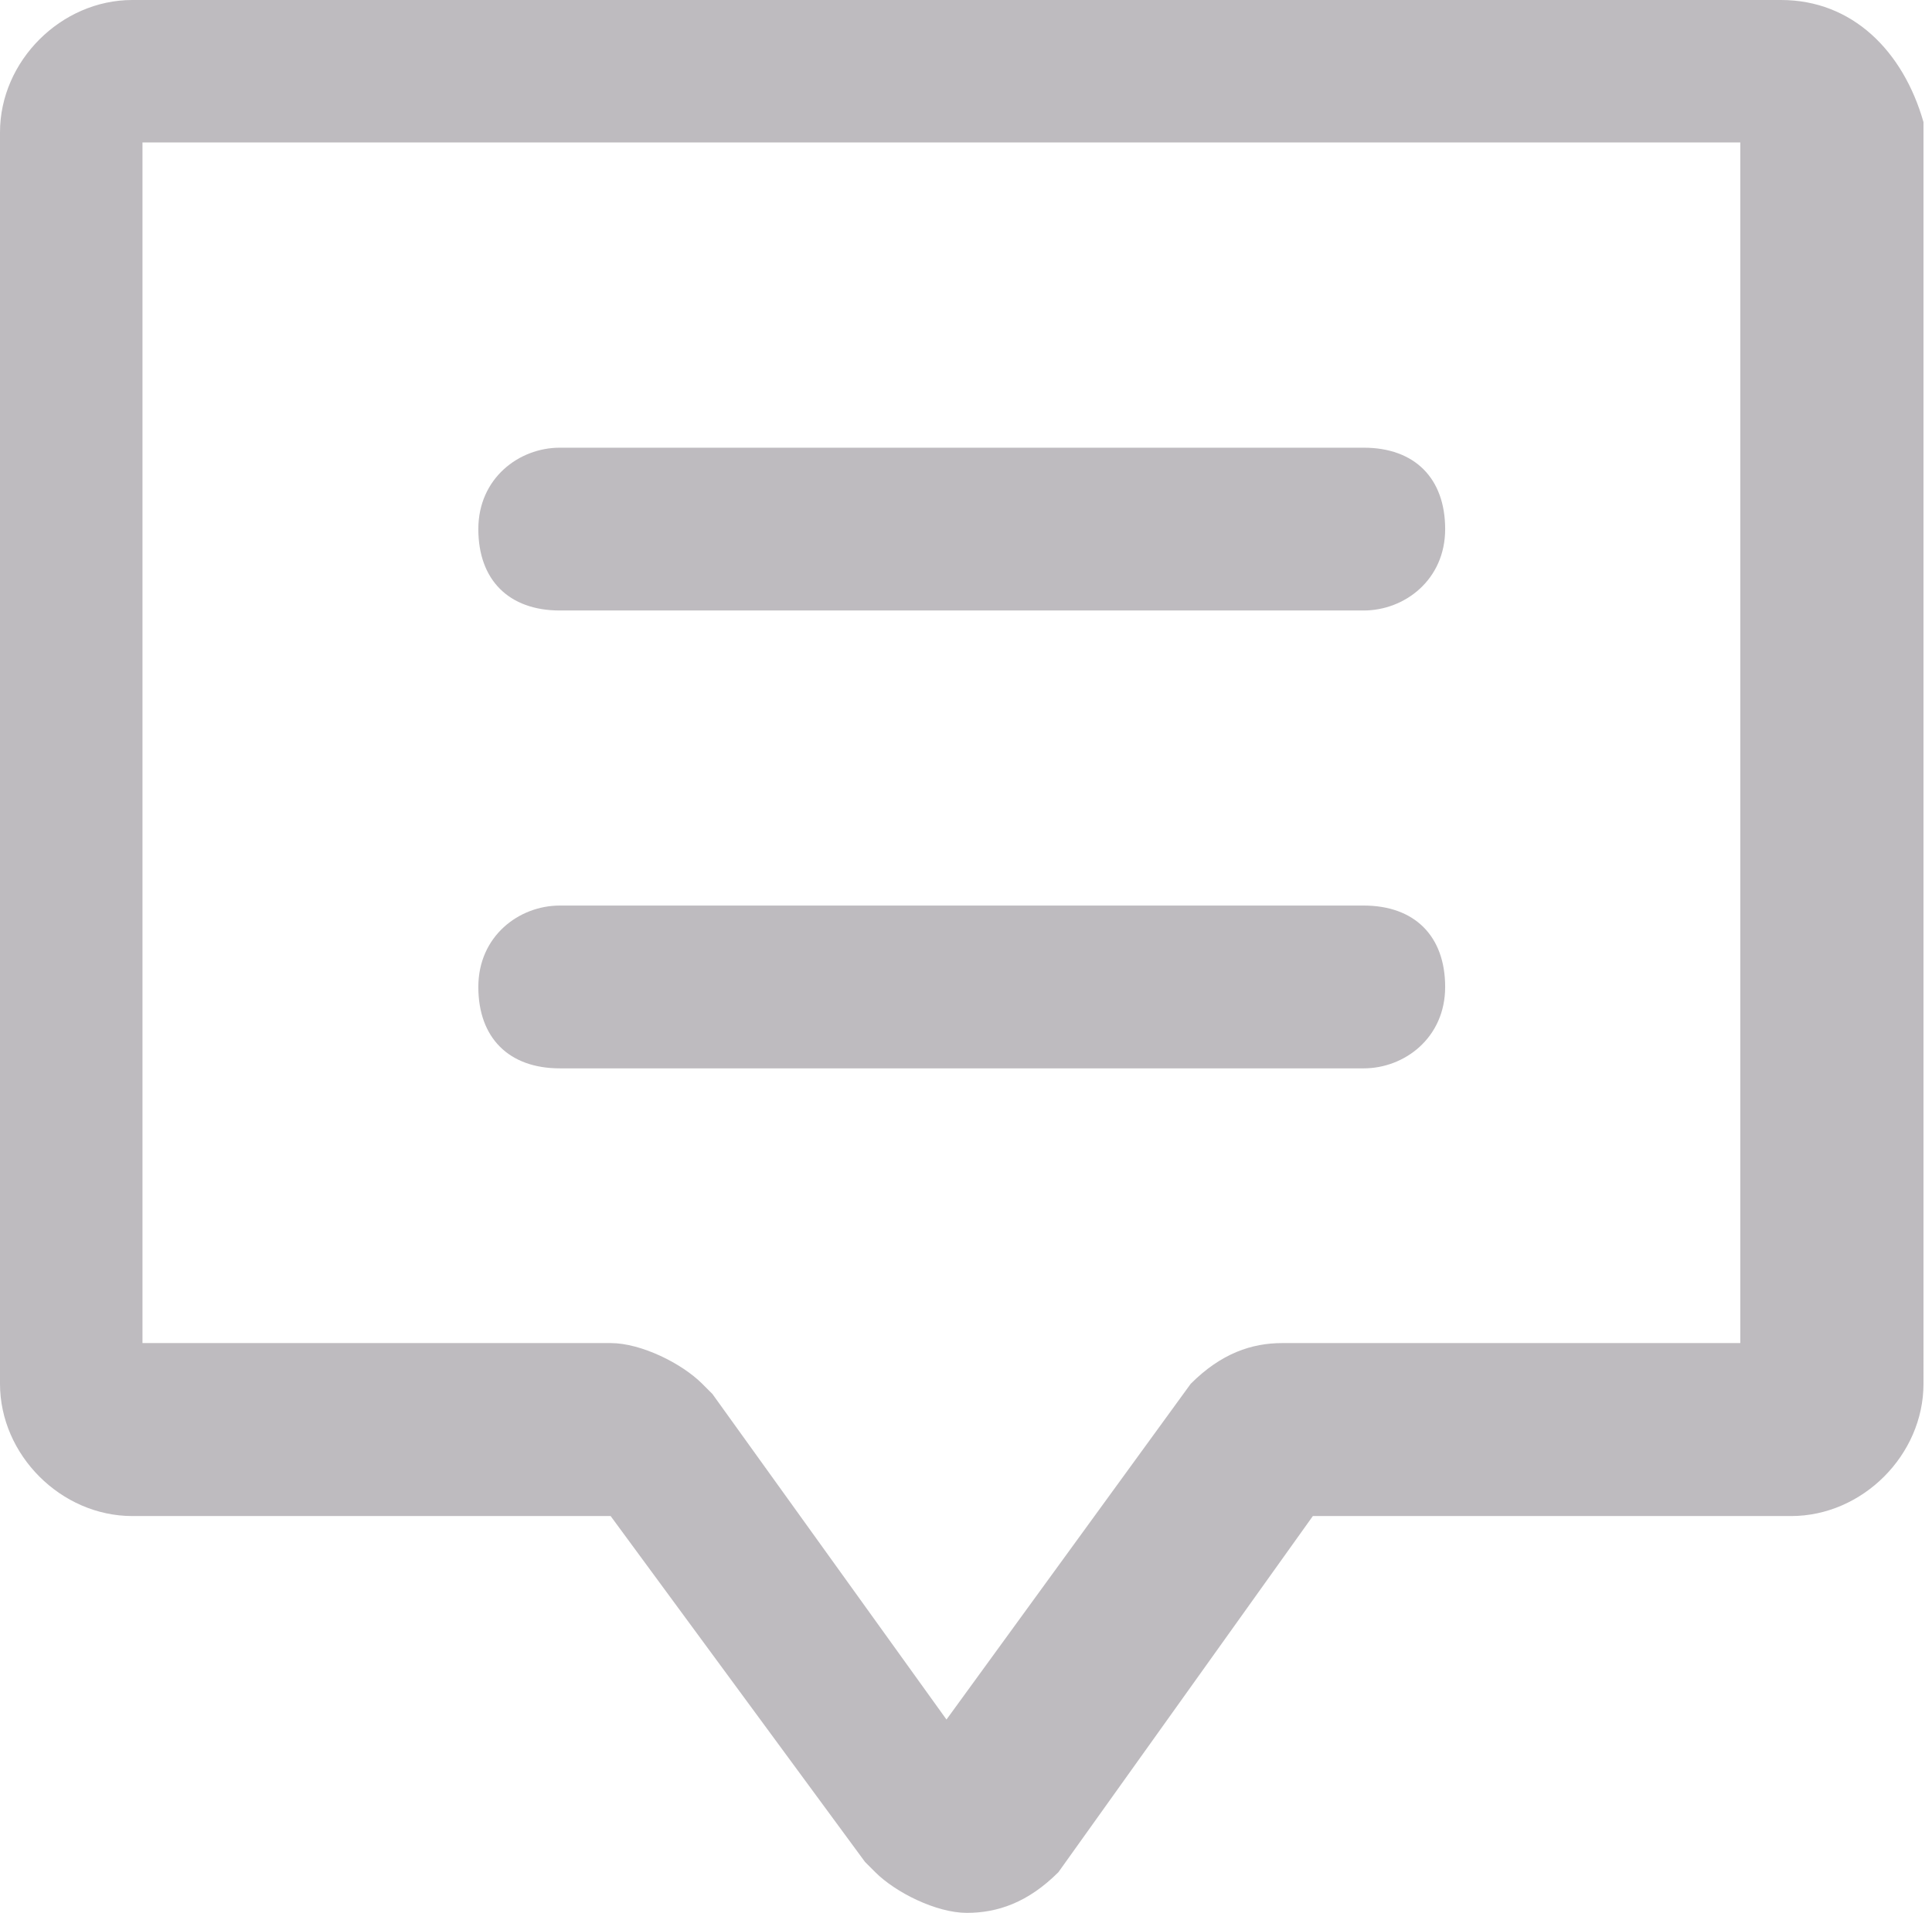 <?xml version="1.0" standalone="no"?><!DOCTYPE svg PUBLIC "-//W3C//DTD SVG 1.1//EN" "http://www.w3.org/Graphics/SVG/1.1/DTD/svg11.dtd"><svg t="1491540537066" class="icon" style="" viewBox="0 0 1034 1024" version="1.1" xmlns="http://www.w3.org/2000/svg" p-id="4198" xmlns:xlink="http://www.w3.org/1999/xlink" width="201.953" height="200"><defs><style type="text/css"></style></defs><path d="M953.191 0h-882.383c-38.128 0-70.809 32.681-70.809 70.809v669.957c0 38.128 32.681 70.809 70.809 70.809h256l136.17 185.191 5.447 5.447c10.894 10.894 32.681 21.787 49.021 21.787s32.681-5.447 49.021-21.787l136.17-190.638h256c38.128 0 70.809-32.681 70.809-70.809V65.362c-10.894-38.128-38.128-65.362-76.255-65.362z m-16.34 718.979h-250.553c-16.34 0-32.681 5.447-49.021 21.787l-130.723 179.745-125.277-174.298-5.447-5.447c-10.894-10.894-32.681-21.787-49.021-21.787h-250.553v-642.723h855.149V718.979z" fill="#BEBBBF" p-id="4199"></path><path d="M299.574 326.809h430.298c21.787 0 43.574-16.34 43.574-43.574s-16.34-43.574-43.574-43.574h-430.298c-21.787 0-43.574 16.34-43.574 43.574s16.34 43.574 43.574 43.574zM299.574 571.915h430.298c21.787 0 43.574-16.34 43.574-43.574s-16.34-43.574-43.574-43.574h-430.298c-21.787 0-43.574 16.34-43.574 43.574s16.34 43.574 43.574 43.574z" fill="#BEBBBF" p-id="4200"></path></svg>